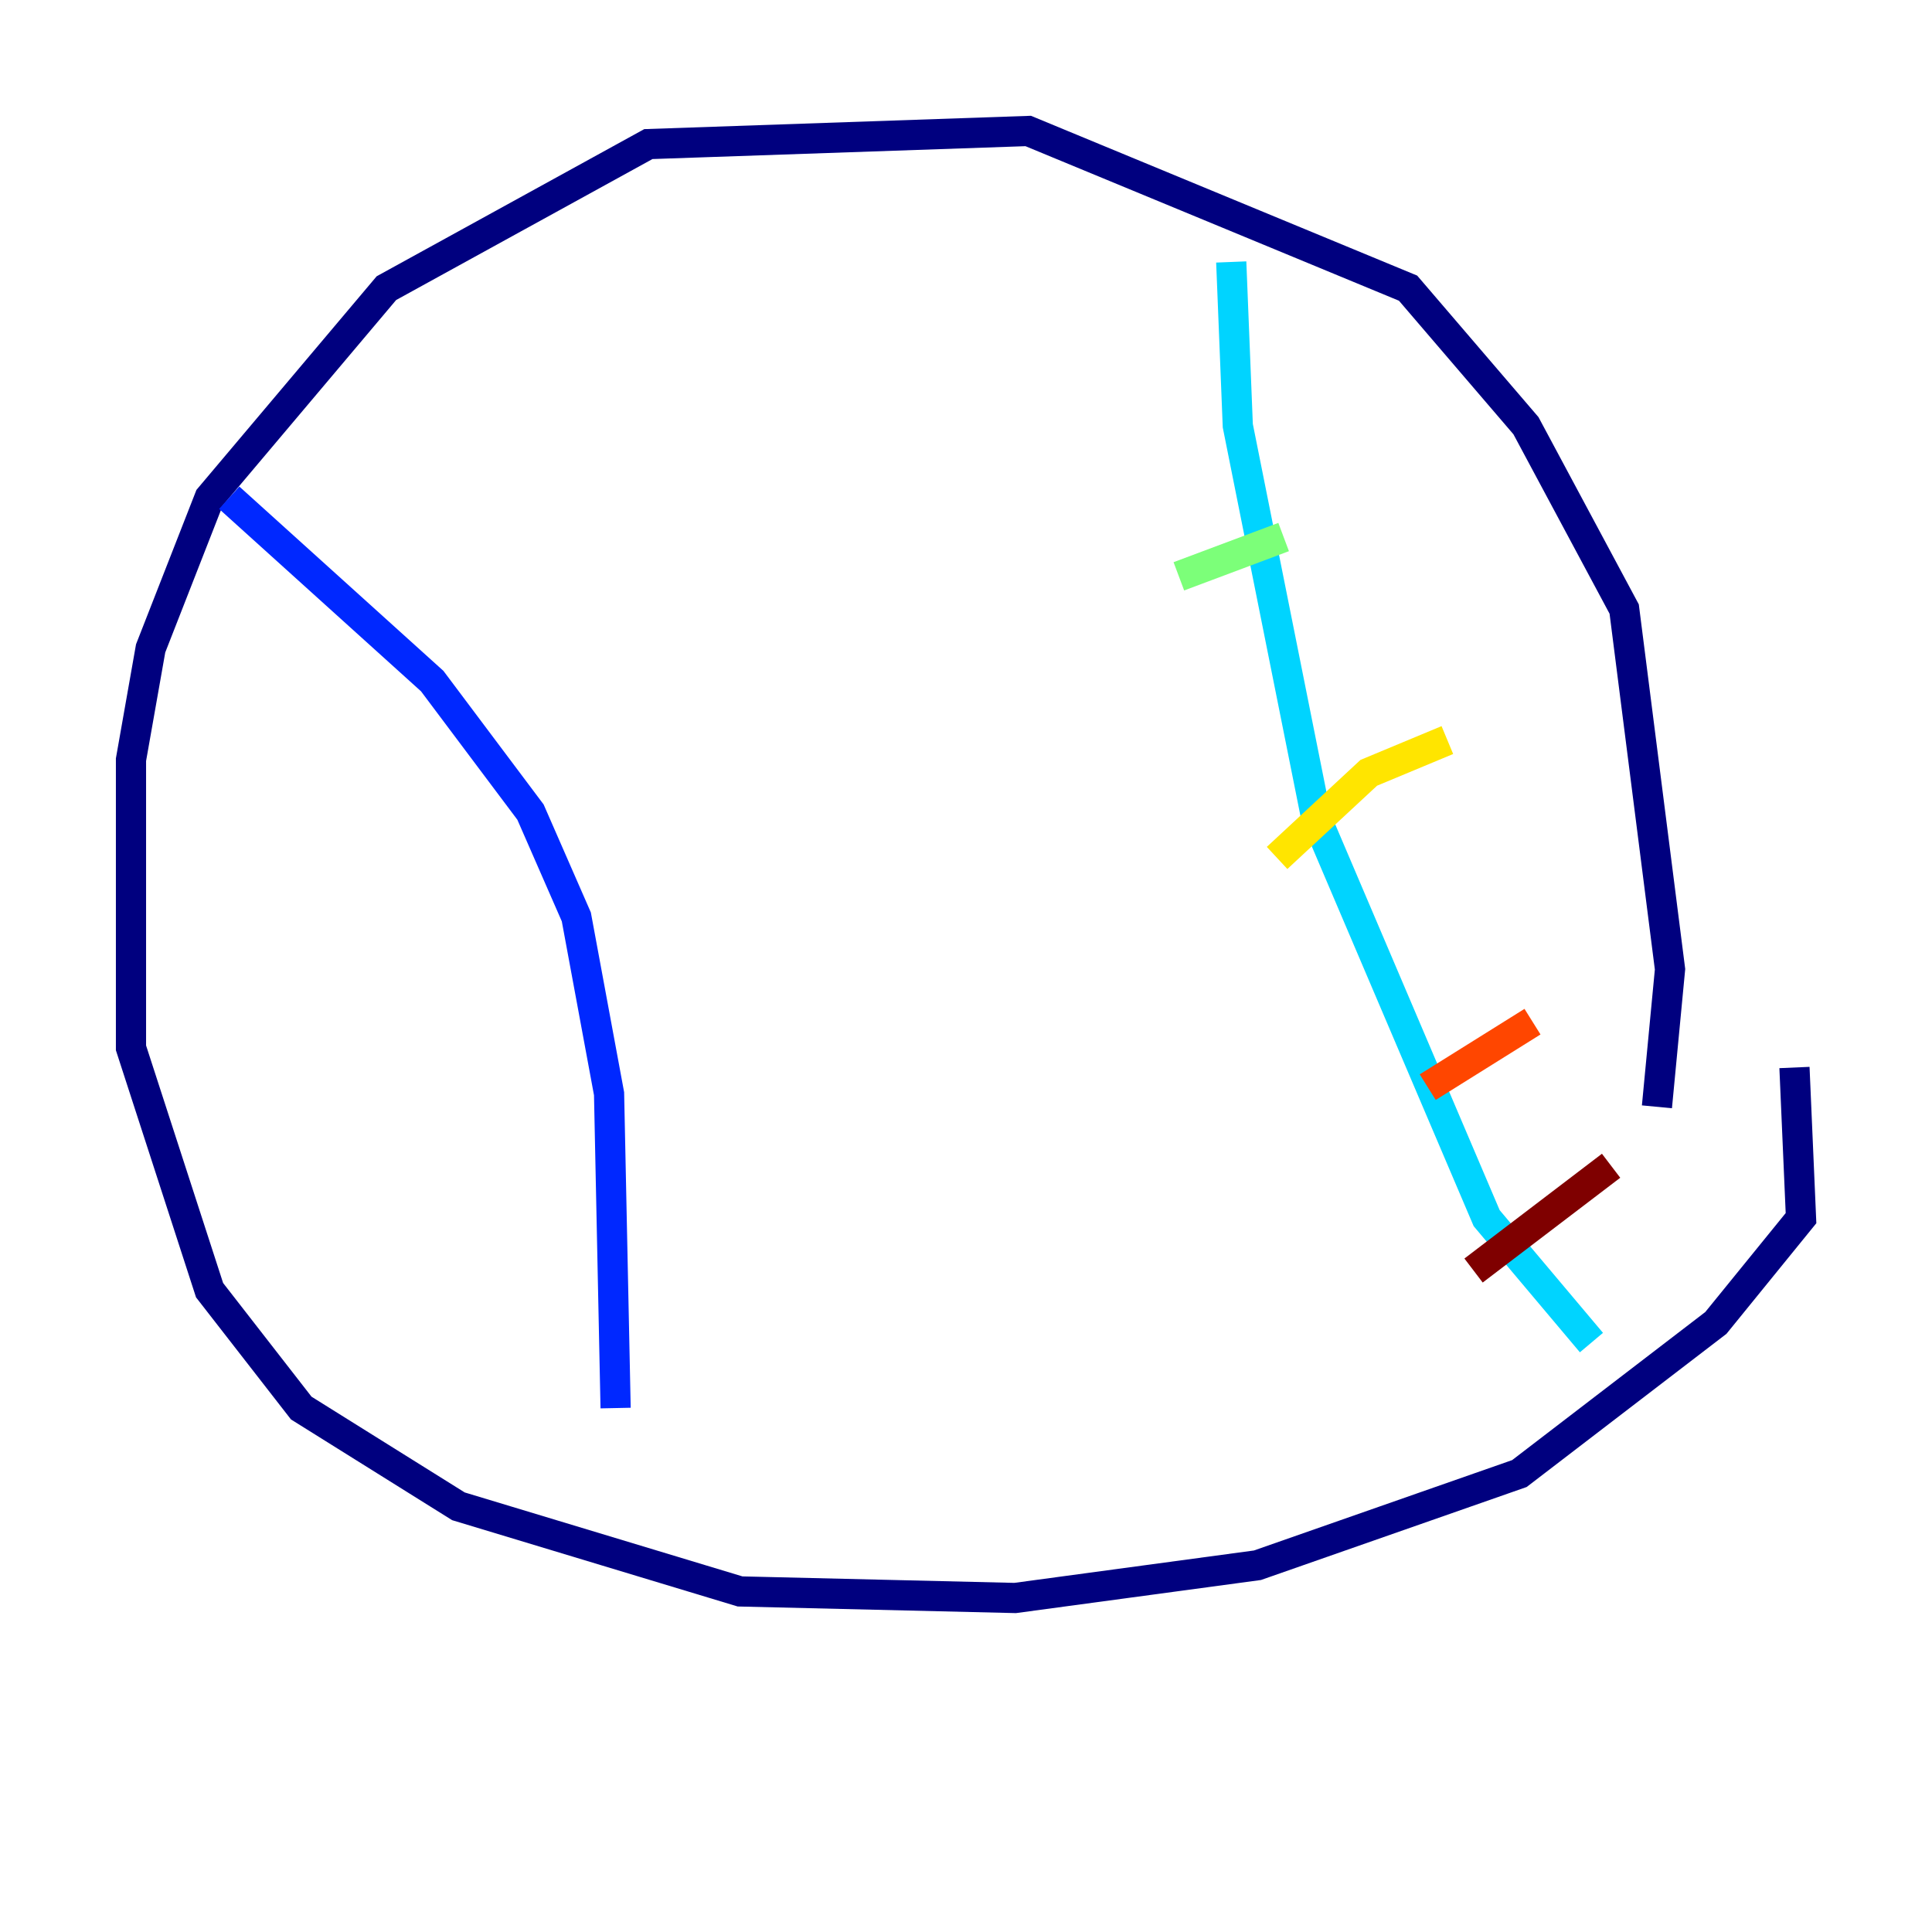 <?xml version="1.0" encoding="utf-8" ?>
<svg baseProfile="tiny" height="128" version="1.2" viewBox="0,0,128,128" width="128" xmlns="http://www.w3.org/2000/svg" xmlns:ev="http://www.w3.org/2001/xml-events" xmlns:xlink="http://www.w3.org/1999/xlink"><defs /><polyline fill="none" points="118.888,70.725 119.322,80.705 113.681,87.647 100.664,97.627 83.308,103.702 67.254,105.871 49.031,105.437 30.373,99.797 19.959,93.288 13.885,85.478 8.678,69.424 8.678,50.332 9.98,42.956 13.885,32.976 25.6,19.091 42.956,9.546 68.122,8.678 93.288,19.091 101.098,28.203 107.607,40.352 110.644,64.217 109.776,73.329" stroke="#00007f" stroke-width="2" /><polyline fill="none" points="15.186,32.976 28.637,45.125 35.146,53.803 38.183,60.746 40.352,72.461 40.786,93.288" stroke="#0028ff" stroke-width="2" /><polyline fill="none" points="81.573,17.356 82.007,28.203 87.214,54.237 98.495,80.705 105.437,88.949" stroke="#00d4ff" stroke-width="2" /><polyline fill="none" points="78.102,38.183 85.044,35.58" stroke="#7cff79" stroke-width="2" /><polyline fill="none" points="84.61,56.841 90.685,51.2 95.891,49.031" stroke="#ffe500" stroke-width="2" /><polyline fill="none" points="94.59,72.027 101.532,67.688" stroke="#ff4600" stroke-width="2" /><polyline fill="none" points="97.627,84.176 106.739,77.234" stroke="#7f0000" stroke-width="2" /></svg>